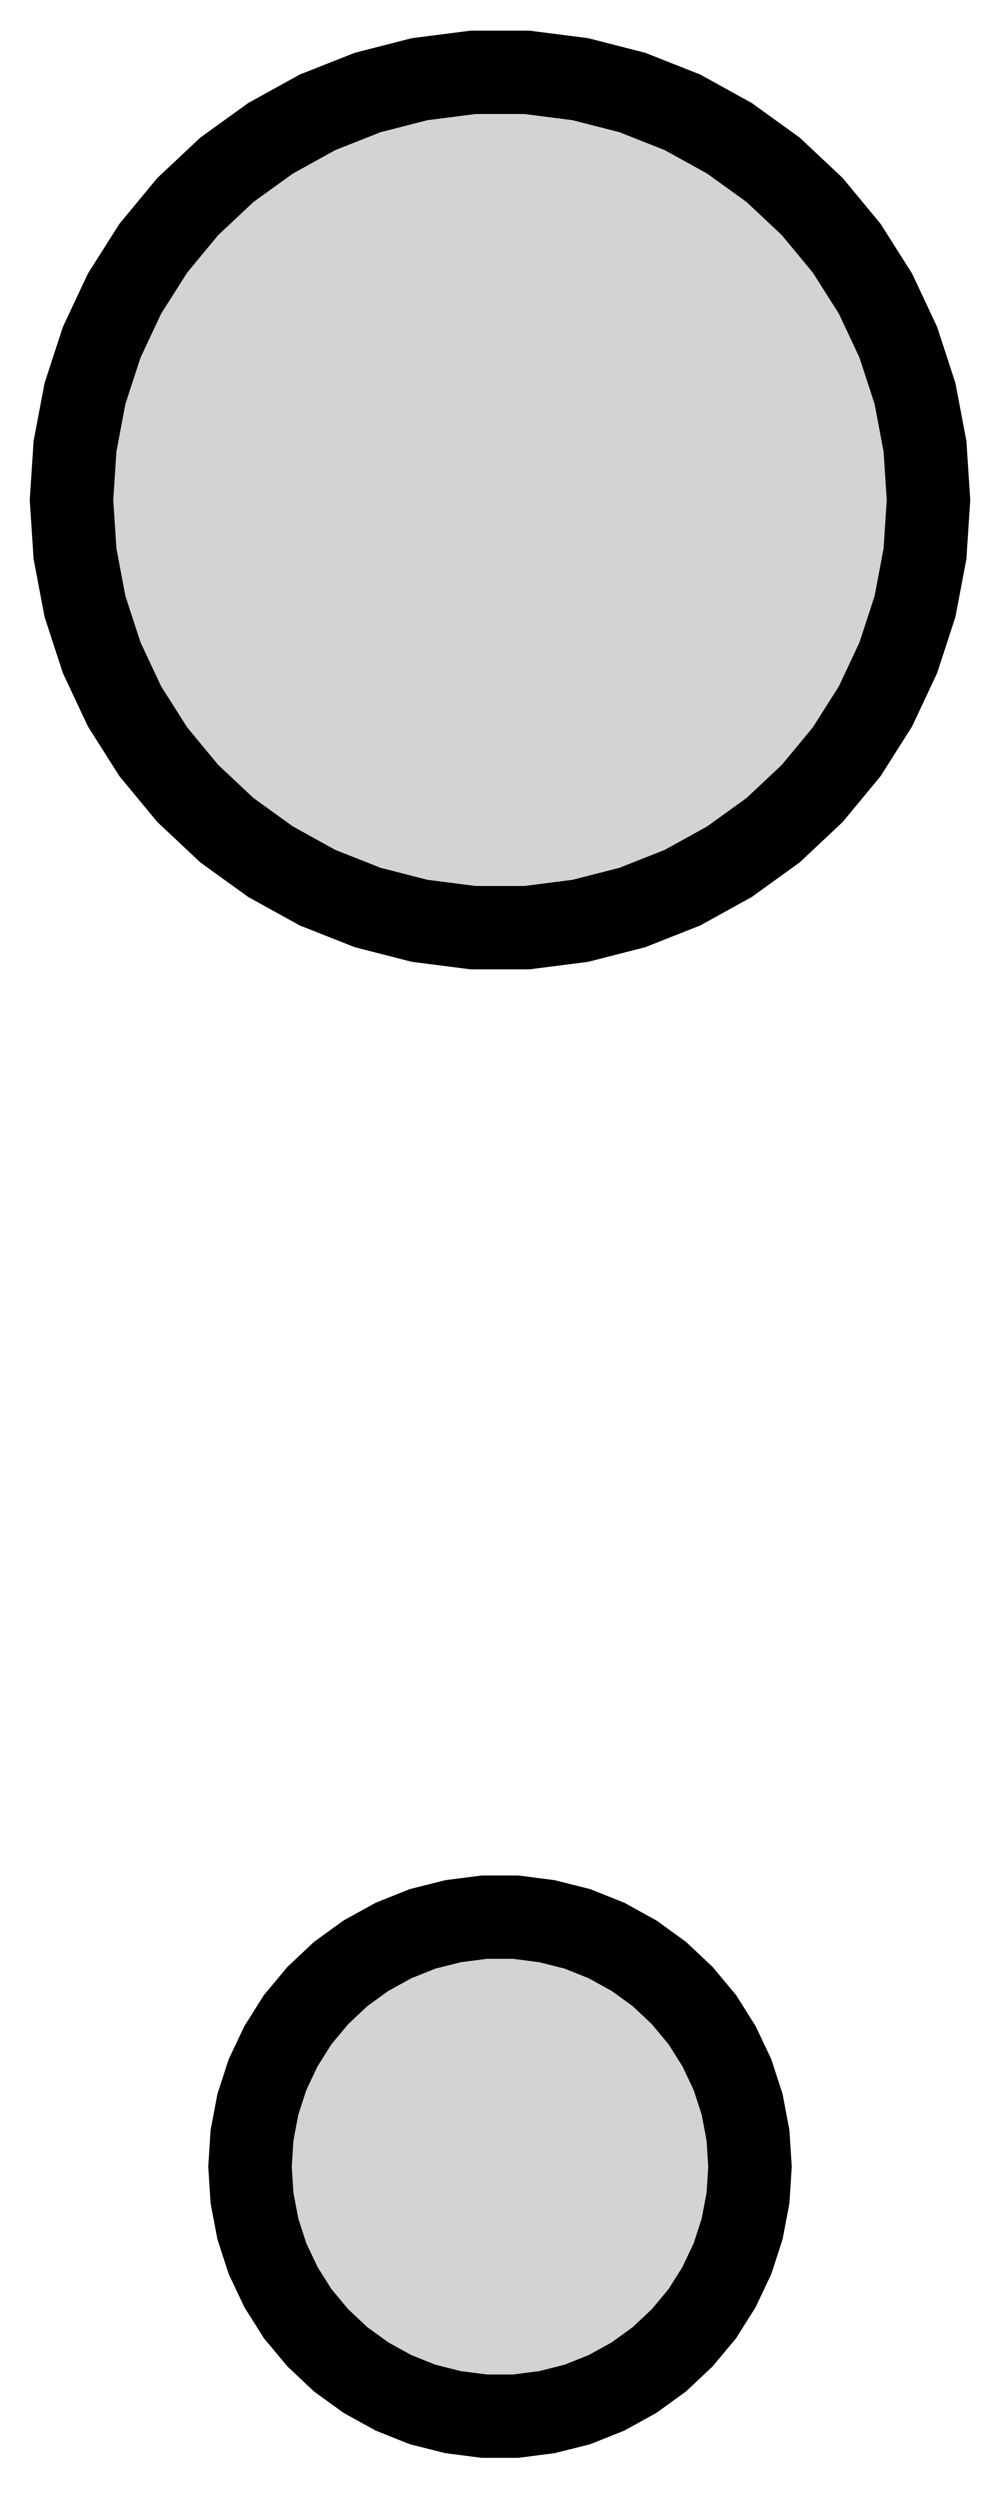 <?xml version="1.0" standalone="no"?>
<!DOCTYPE svg PUBLIC "-//W3C//DTD SVG 1.1//EN" "http://www.w3.org/Graphics/SVG/1.1/DTD/svg11.dtd">
<svg width="6mm" height="15mm" viewBox="-3 -13 6 15" xmlns="http://www.w3.org/2000/svg" version="1.1">
<title>OpenSCAD Model</title>
<path d="
M 0.482,-7.475 L 0.794,-7.555 L 1.095,-7.674 L 1.377,-7.83 L 1.639,-8.019 L 1.874,-8.24
 L 2.08,-8.489 L 2.253,-8.762 L 2.39,-9.054 L 2.49,-9.361 L 2.55,-9.678 L 2.571,-10
 L 2.55,-10.322 L 2.49,-10.639 L 2.39,-10.946 L 2.253,-11.238 L 2.08,-11.511 L 1.874,-11.76
 L 1.639,-11.981 L 1.377,-12.17 L 1.095,-12.326 L 0.794,-12.445 L 0.482,-12.525 L 0.161,-12.566
 L -0.161,-12.566 L -0.482,-12.525 L -0.794,-12.445 L -1.095,-12.326 L -1.377,-12.17 L -1.639,-11.981
 L -1.874,-11.76 L -2.08,-11.511 L -2.253,-11.238 L -2.39,-10.946 L -2.49,-10.639 L -2.55,-10.322
 L -2.571,-10 L -2.55,-9.678 L -2.49,-9.361 L -2.39,-9.054 L -2.253,-8.762 L -2.08,-8.489
 L -1.874,-8.24 L -1.639,-8.019 L -1.377,-7.83 L -1.095,-7.674 L -0.794,-7.555 L -0.482,-7.475
 L -0.161,-7.434 L 0.161,-7.434 z
M 0.281,1.473 L 0.464,1.427 L 0.639,1.357 L 0.804,1.266 L 0.956,1.156 L 1.093,1.027
 L 1.214,0.882 L 1.314,0.723 L 1.395,0.552 L 1.453,0.373 L 1.488,0.188 L 1.5,-0
 L 1.488,-0.188 L 1.453,-0.373 L 1.395,-0.552 L 1.314,-0.723 L 1.214,-0.882 L 1.093,-1.027
 L 0.956,-1.156 L 0.804,-1.266 L 0.639,-1.357 L 0.464,-1.427 L 0.281,-1.473 L 0.094,-1.497
 L -0.094,-1.497 L -0.281,-1.473 L -0.464,-1.427 L -0.639,-1.357 L -0.804,-1.266 L -0.956,-1.156
 L -1.093,-1.027 L -1.214,-0.882 L -1.314,-0.723 L -1.395,-0.552 L -1.453,-0.373 L -1.488,-0.188
 L -1.5,-0 L -1.488,0.188 L -1.453,0.373 L -1.395,0.552 L -1.314,0.723 L -1.214,0.882
 L -1.093,1.027 L -0.956,1.156 L -0.804,1.266 L -0.639,1.357 L -0.464,1.427 L -0.281,1.473
 L -0.094,1.497 L 0.094,1.497 z
" stroke="black" fill="lightgray" stroke-width="0.5"/>
</svg>

